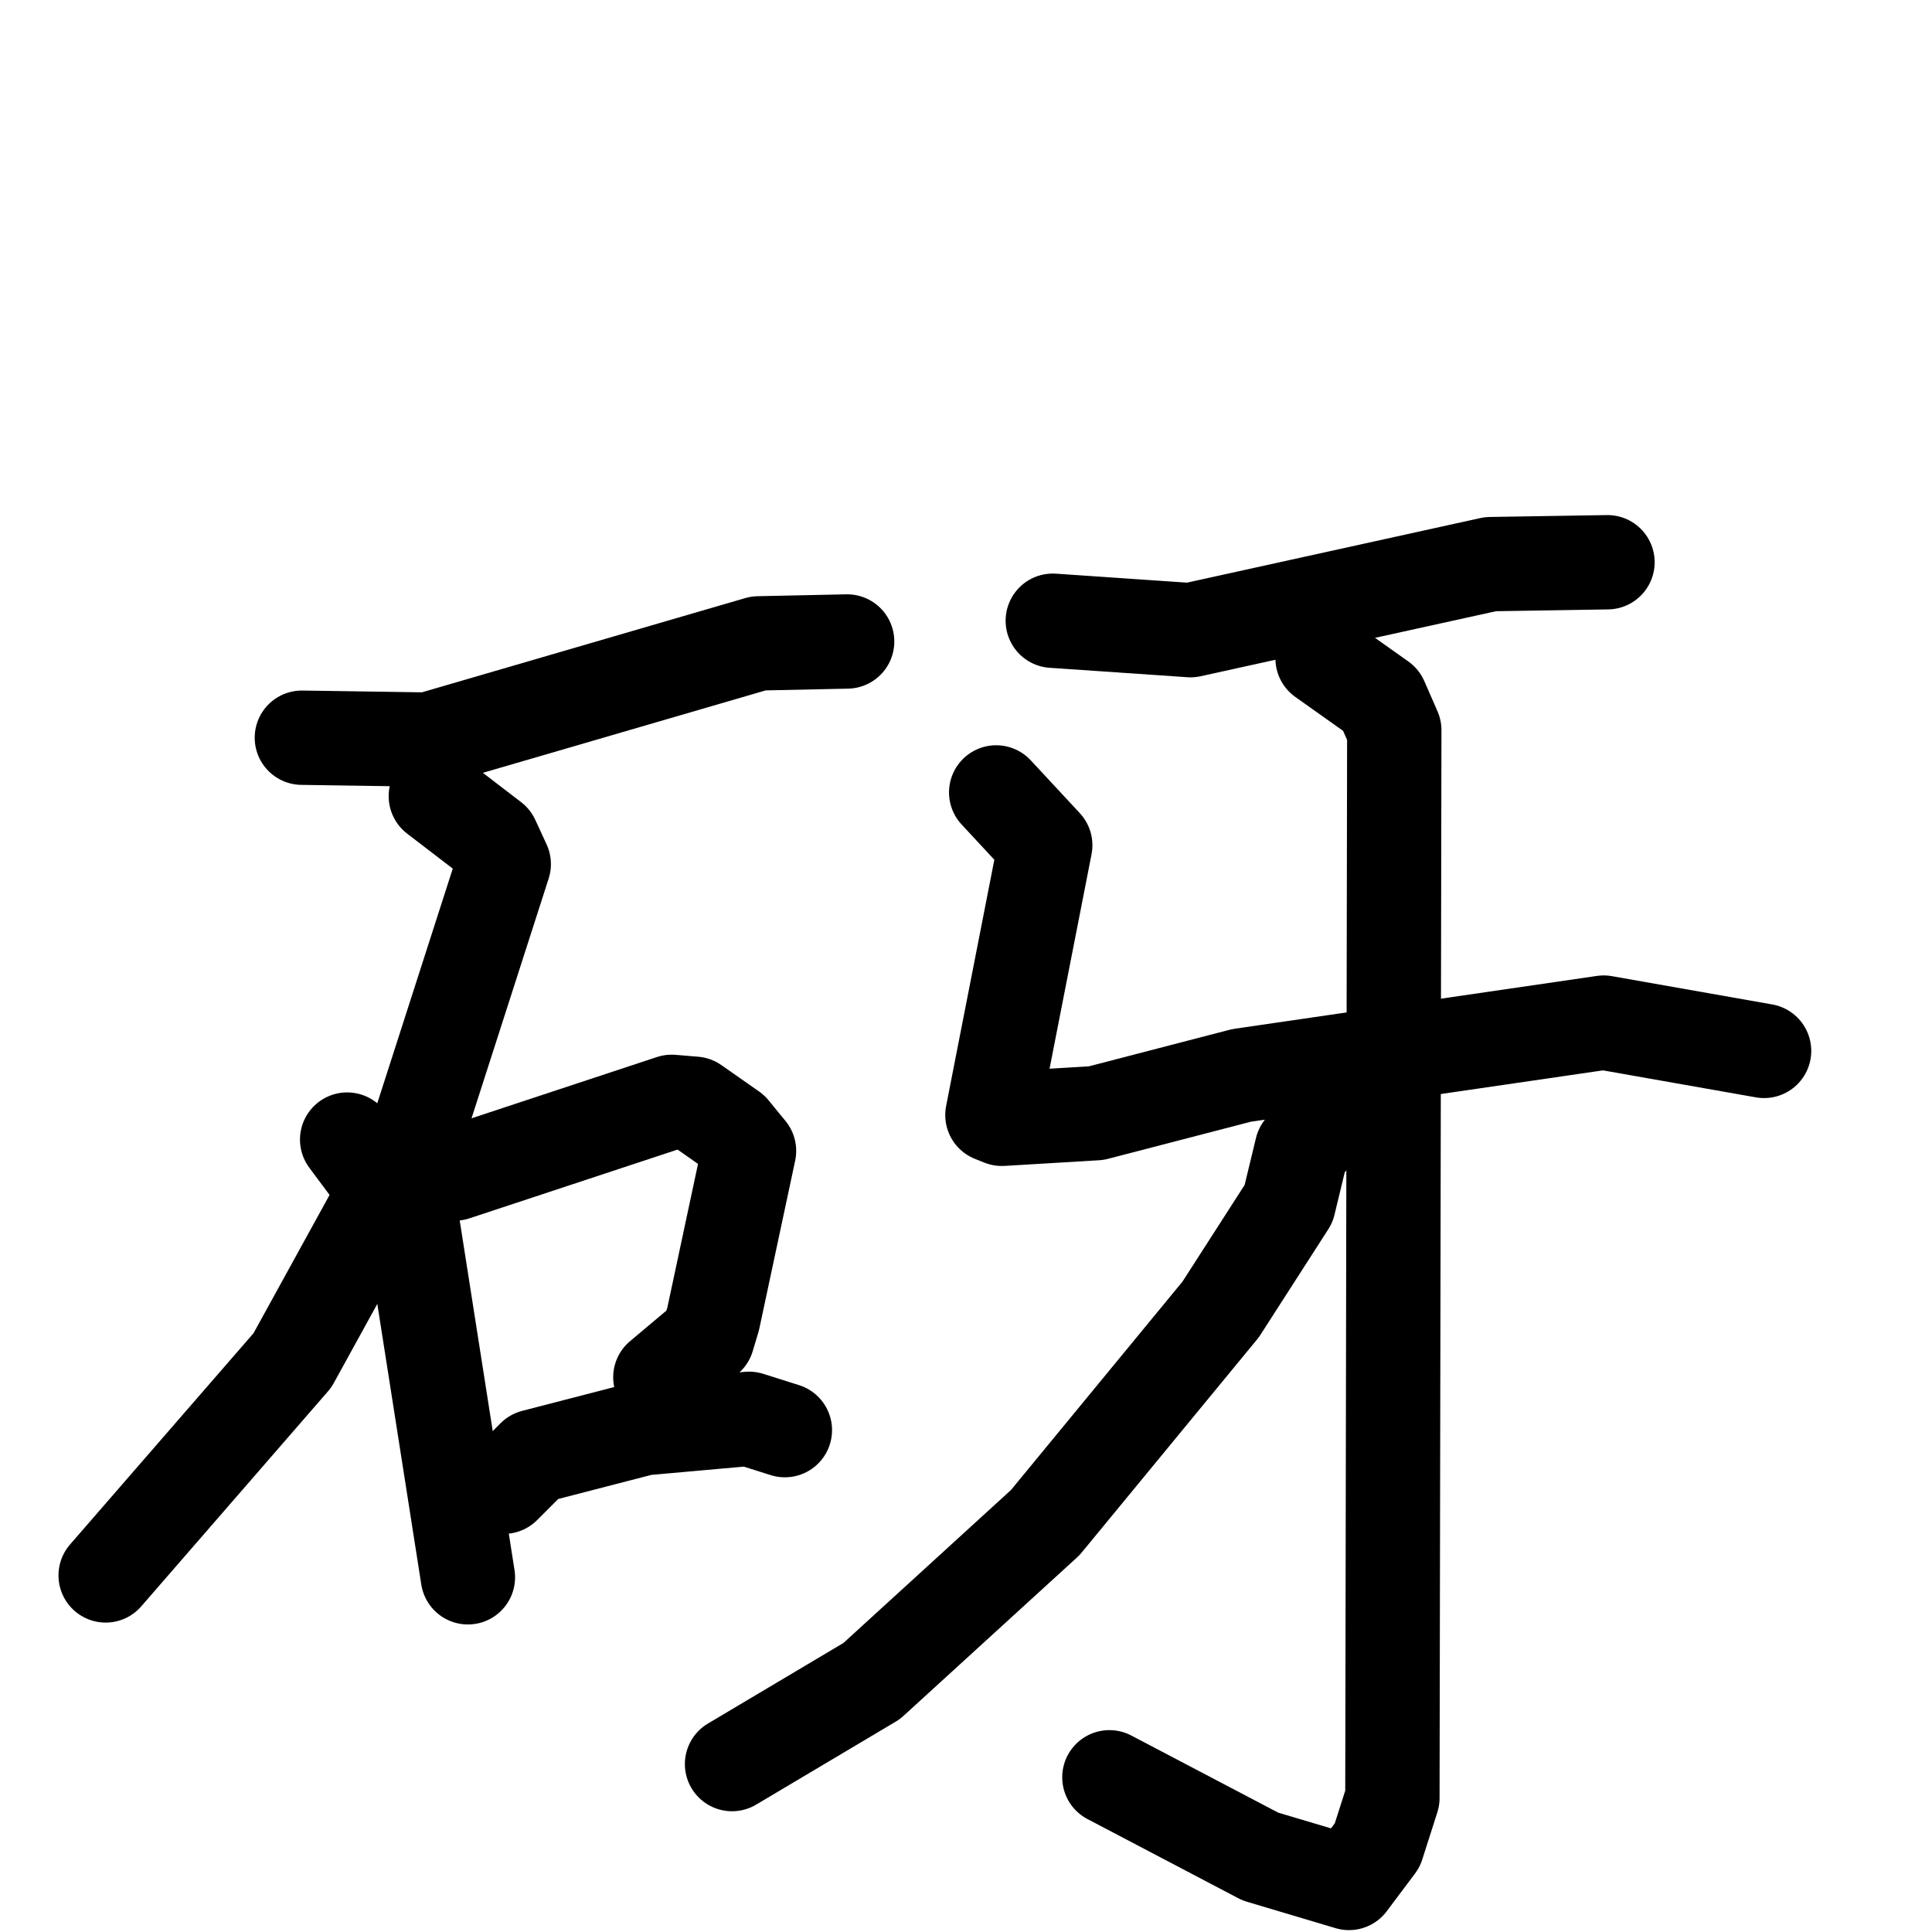 <svg xmlns="http://www.w3.org/2000/svg" viewBox="0 0 1024 1024">
  <g style="fill:none;stroke:#000000;stroke-width:50;stroke-linecap:round;stroke-linejoin:round;" transform="scale(1, 1) translate(0, 0)">
    <path d="M 160.0,391.0 L 227.0,392.0 L 402.0,341.0 L 449.0,340.0"/>
    <path d="M 231.0,422.0 L 261.0,445.0 L 267.0,458.0 L 221.0,601.0 L 155.0,721.0 L 56.0,835.0"/>
    <path d="M 184.0,604.0 L 219.0,651.0 L 248.0,836.0"/>
    <path d="M 241.0,622.0 L 356.0,584.0 L 368.0,585.0 L 388.0,599.0 L 397.0,610.0 L 378.0,699.0 L 375.0,709.0 L 350.0,730.0"/>
    <path d="M 267.0,788.0 L 283.0,772.0 L 341.0,757.0 L 397.0,752.0 L 416.0,758.0"/>
    <path d="M 558.0,329.0 L 631.0,334.0 L 790.0,299.0 L 852.0,298.0"/>
    <path d="M 528.0,420.0 L 554.0,448.0 L 526.0,591.0 L 531.0,593.0 L 581.0,590.0 L 658.0,570.0 L 850.0,542.0 L 935.0,557.0"/>
    <path d="M 701.0,349.0 L 732.0,371.0 L 739.0,387.0 L 738.0,953.0 L 730.0,978.0 L 715.0,998.0 L 668.0,984.0 L 588.0,942.0"/>
    <path d="M 706.0,592.0 L 690.0,609.0 L 683.0,638.0 L 647.0,694.0 L 554.0,807.0 L 462.0,891.0 L 388.0,935.0"/>
  </g>
</svg>
